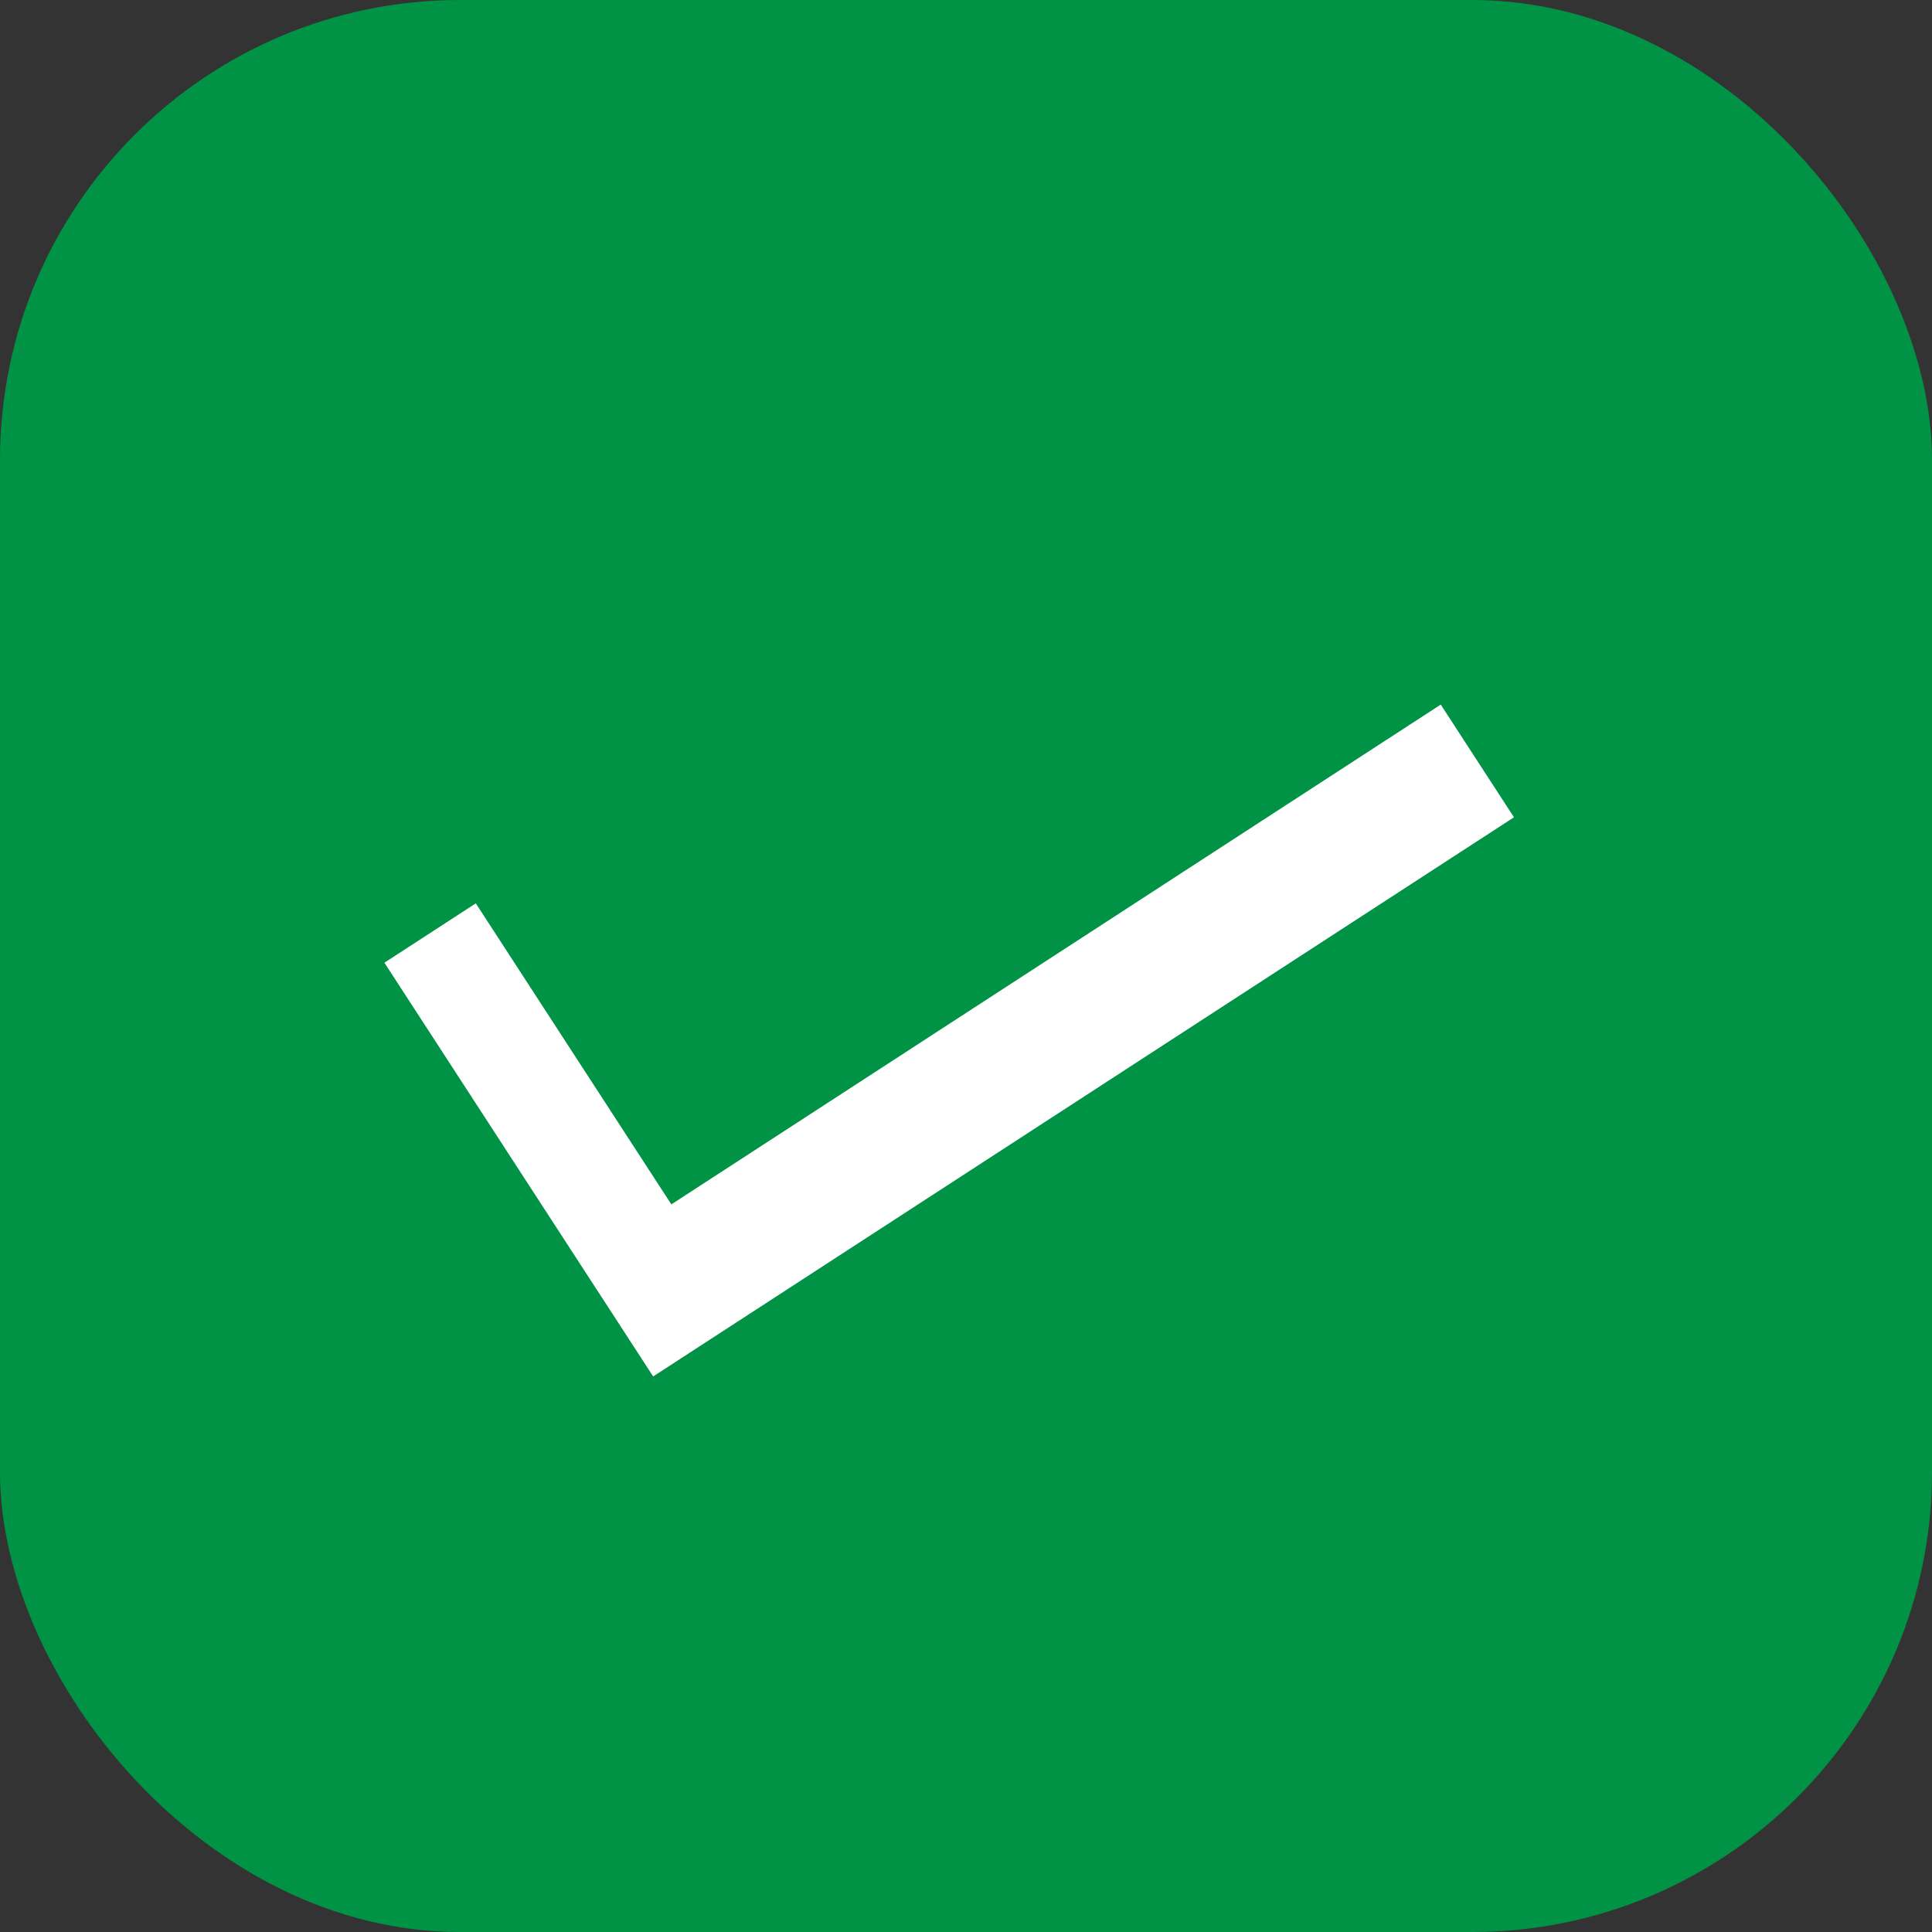 <svg height="21" viewBox="0 0 21 21" width="21" xmlns="http://www.w3.org/2000/svg"><rect x="0" y="0" width="21" height="21" fill="#333333" stroke="none"/><rect fill="#009345" height="21" rx="5" width="21"/><path d="m1.232.152v-11.152h5.36v1.184h-3.9v9.968z" fill="#fff" transform="matrix(-.545 -.839 .839 -.545 17 10)"/></svg>